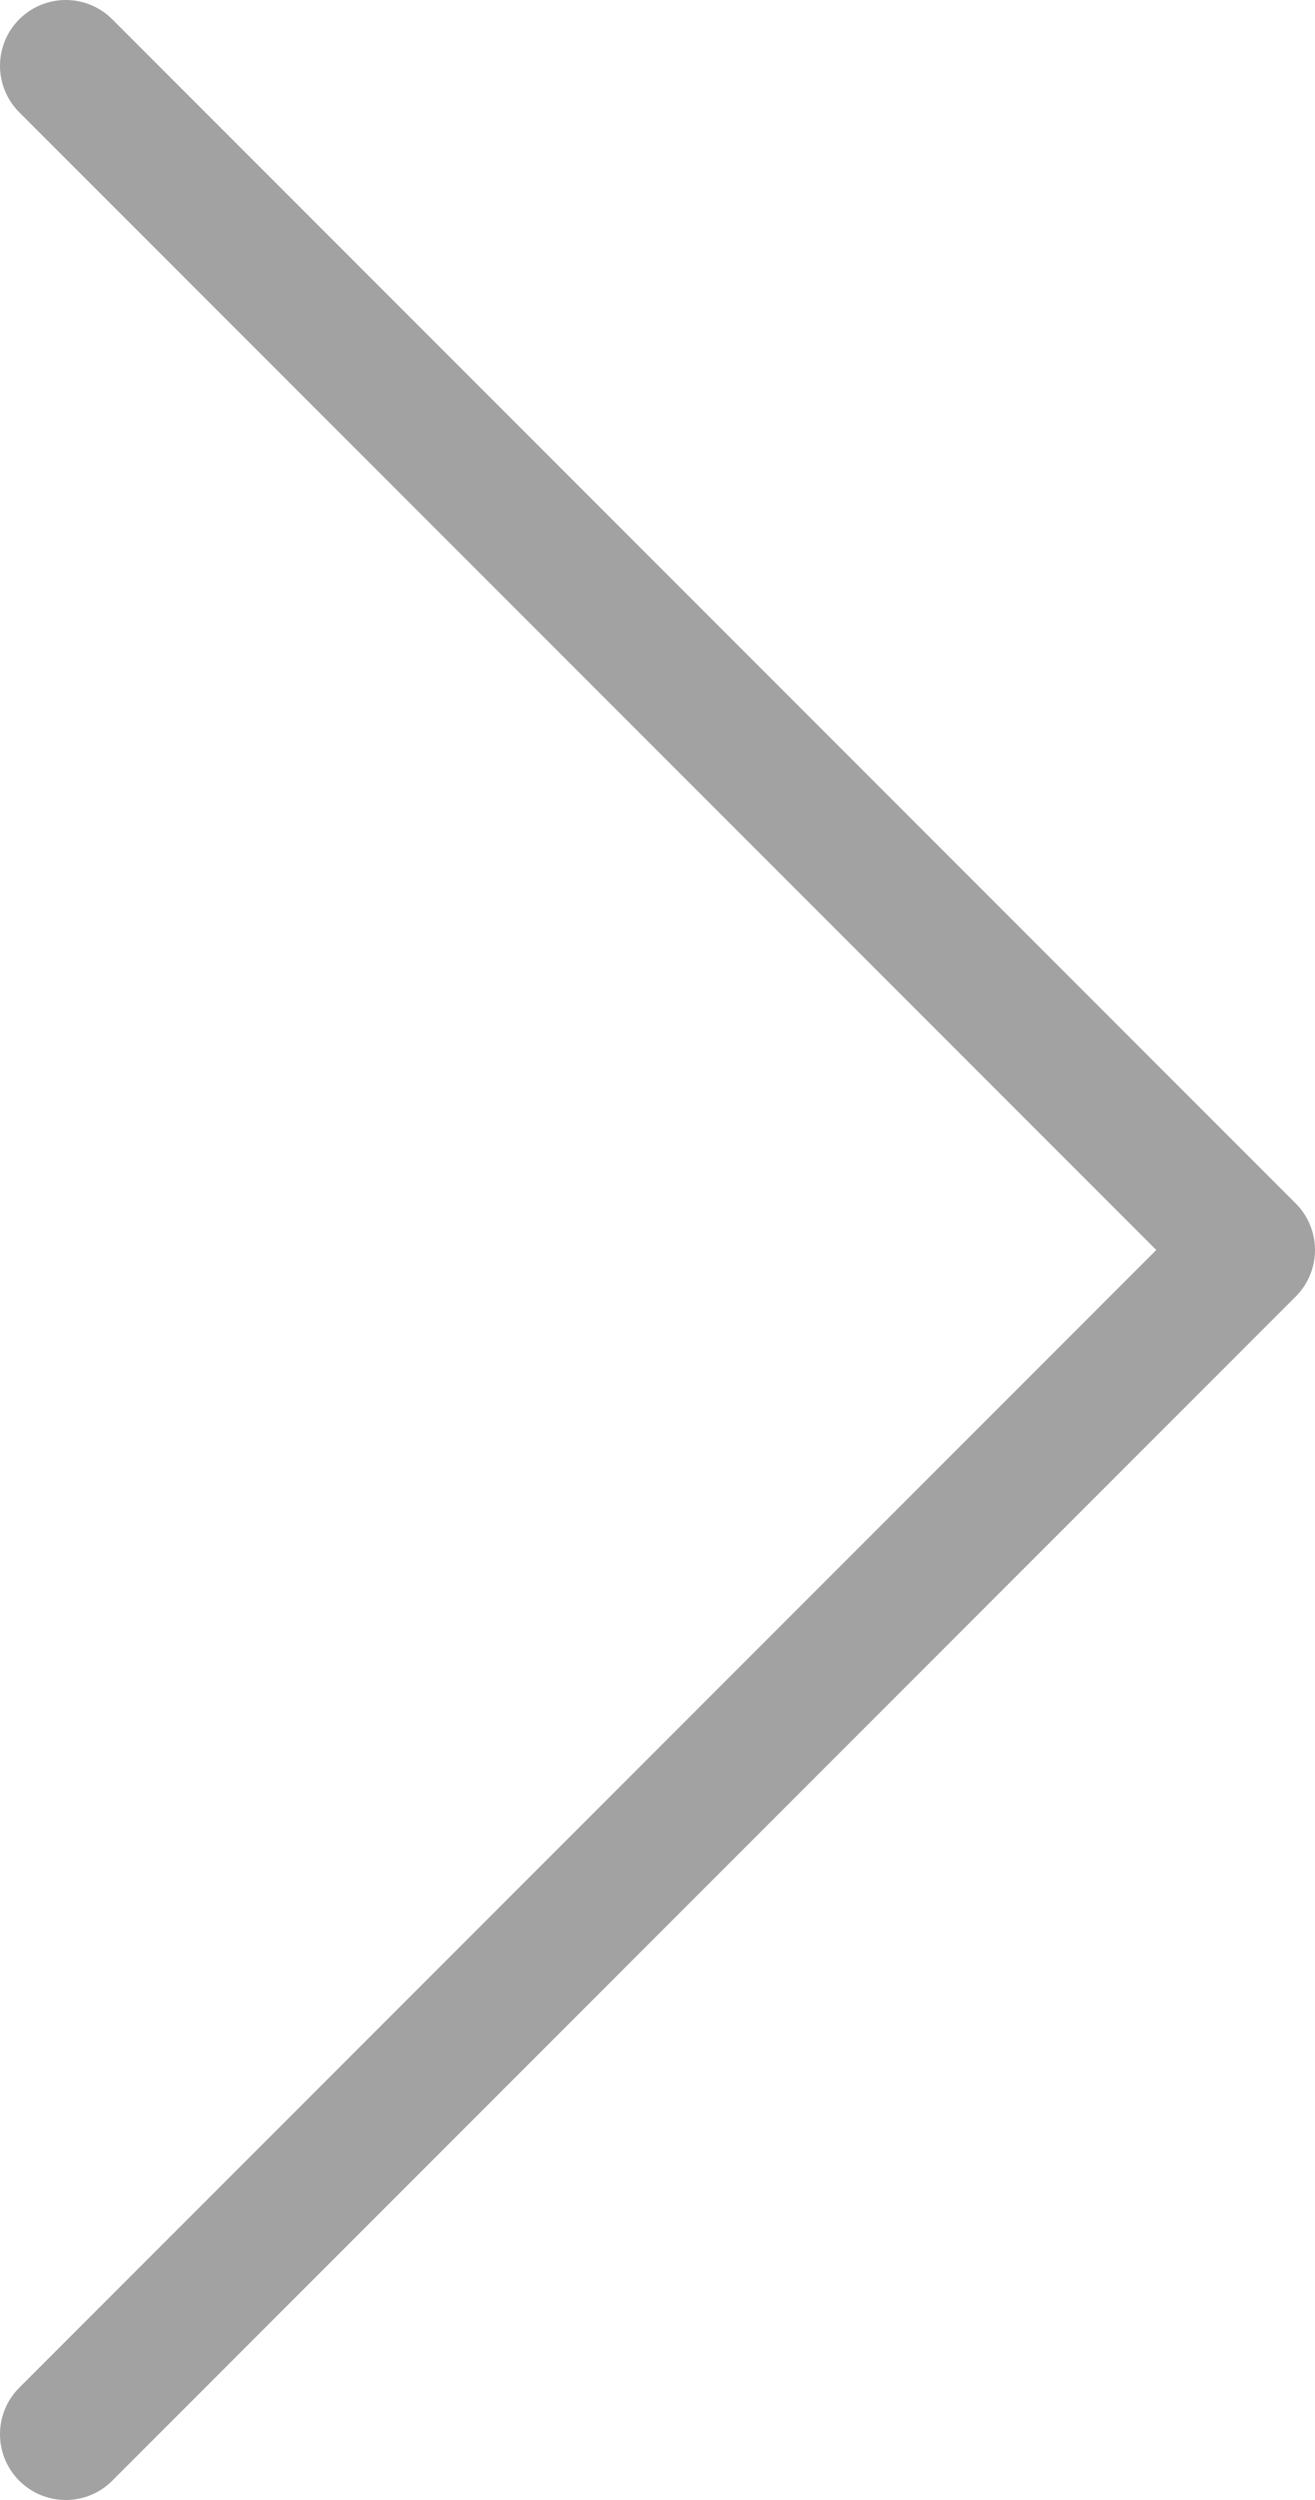 <svg width="20" height="38" viewBox="0 0 20 38" fill="none" xmlns="http://www.w3.org/2000/svg">
<path d="M1 37L19 19L1 1" stroke="#A2A2A2" stroke-width="2" stroke-linecap="round" stroke-linejoin="round"/>
</svg>
